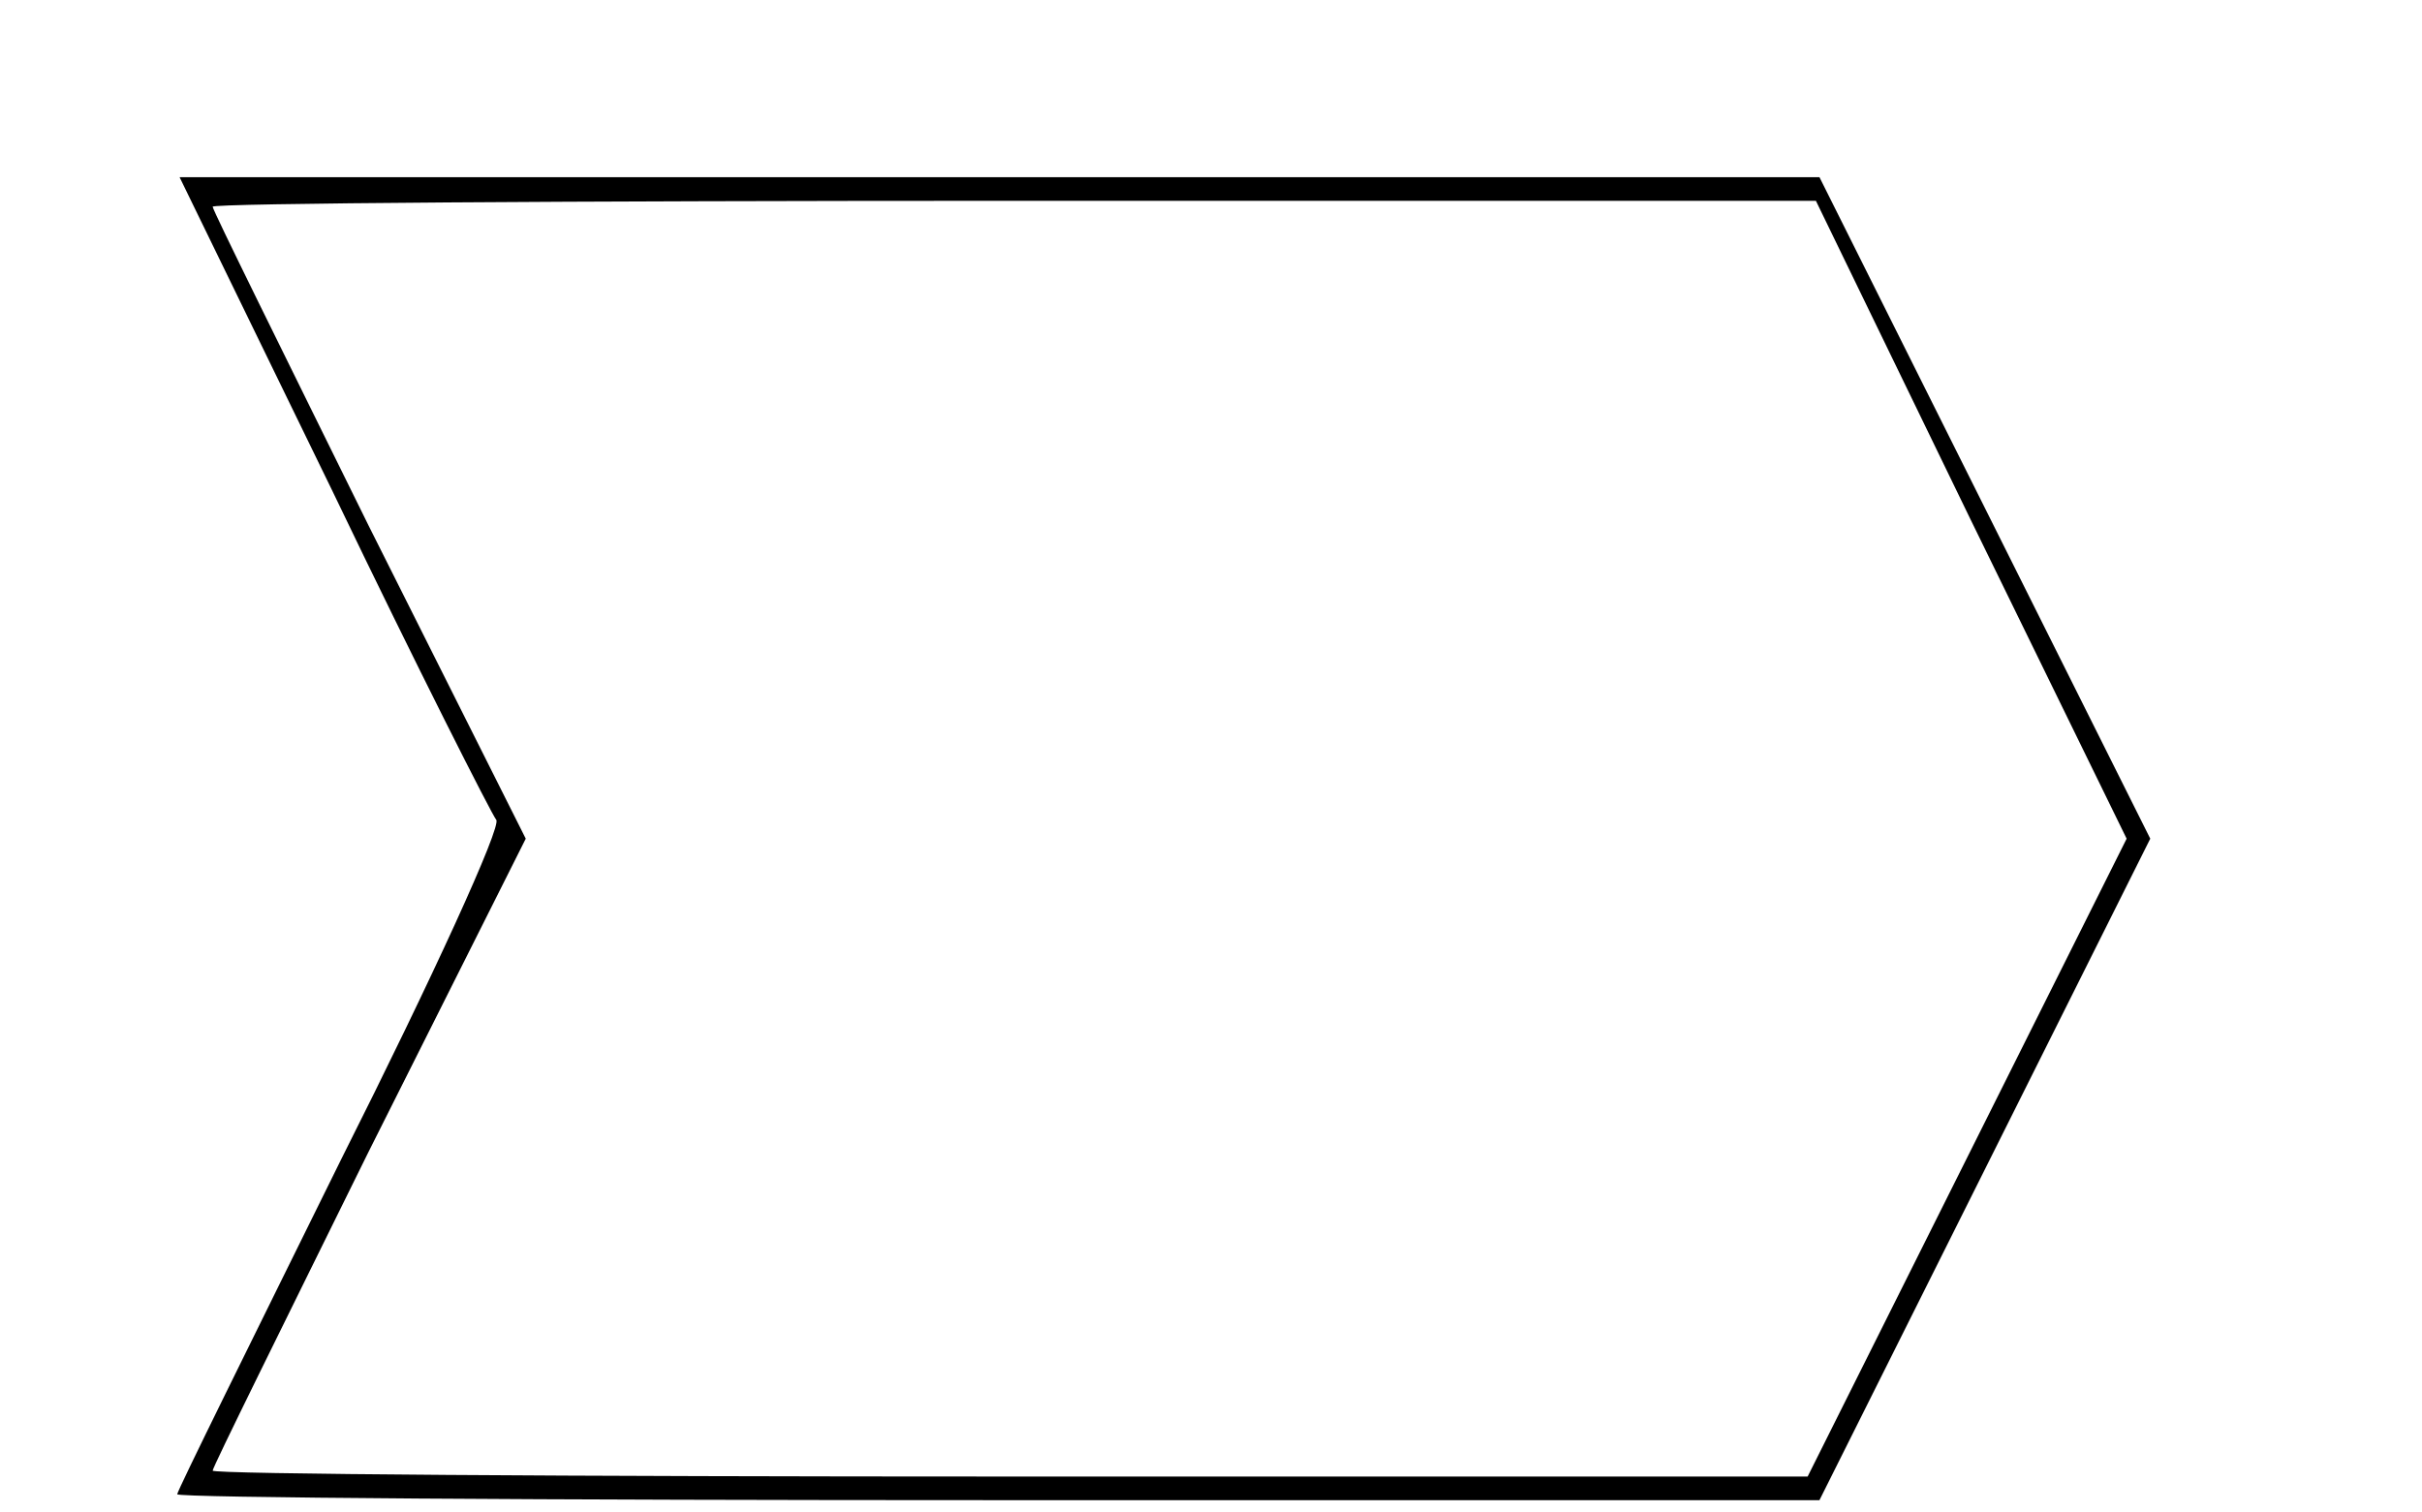 <?xml version="1.0" standalone="no"?>
<!DOCTYPE svg PUBLIC "-//W3C//DTD SVG 20010904//EN"
 "http://www.w3.org/TR/2001/REC-SVG-20010904/DTD/svg10.dtd">
<svg version="1.0" xmlns="http://www.w3.org/2000/svg"
 width="205pt" height="128pt" viewBox="0 0 205 128"
 preserveAspectRatio="xMidYMid meet">
<g transform="translate(0,128) scale(0.1,-0.1)"
fill="#000000" stroke="none">
<path d="M282 863 c71 -148 134 -272 138 -277 5 -5 -54 -134 -131 -287 -76
-154 -139 -281 -139 -284 0 -3 313 -5 695 -5 l695 0 140 280 140 280 -140 280
-140 280 -694 0 -694 0 130 -267z m1386 -23 l132 -270 -135 -270 -135 -270
-675 0 c-371 0 -675 2 -675 5 0 3 60 124 132 270 l133 265 -133 265 c-72 146
-132 267 -132 270 0 3 305 5 678 5 l679 0 131 -270z"/>
</g>
</svg>

